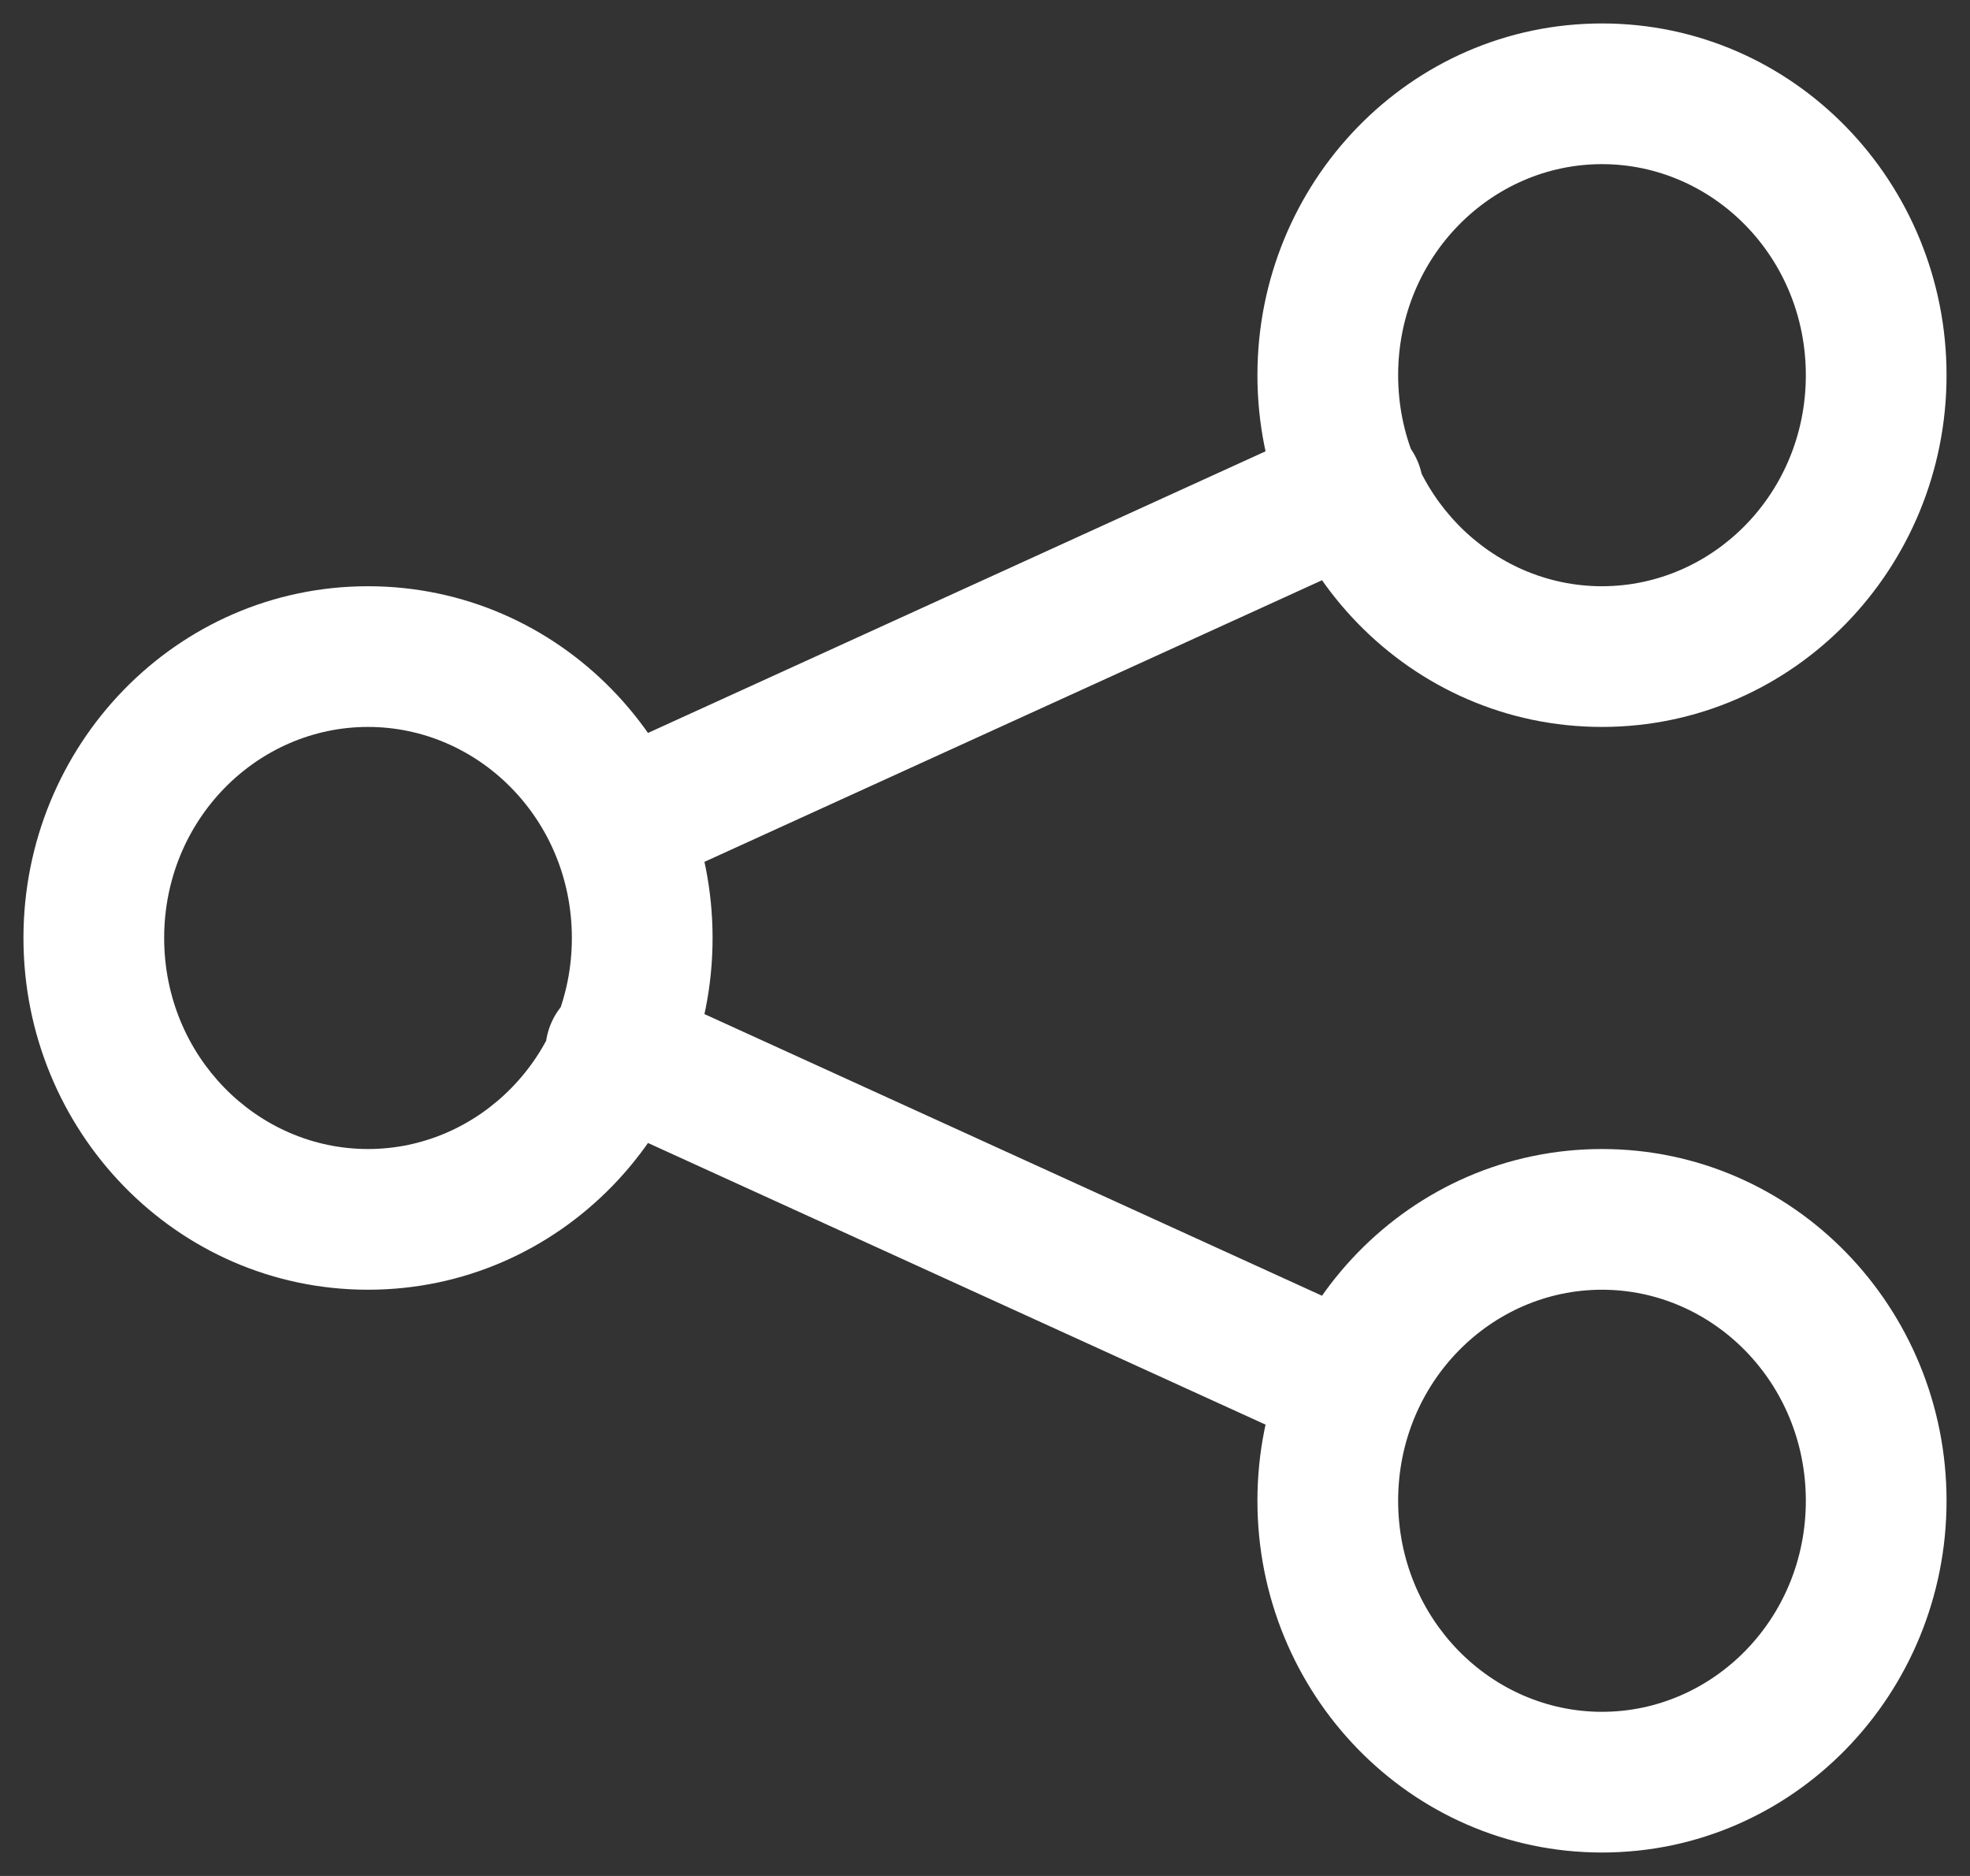 <svg width="21" height="20" viewBox="0 0 21 20" fill="none" xmlns="http://www.w3.org/2000/svg">
<rect x="0" y="0" width="21" height="20" fill="#333333" stroke="none"/>
<path d="M14.733 5.894C15.11 5.722 15.276 5.277 15.104 4.9C14.932 4.523 14.487 4.357 14.11 4.529L14.733 5.894ZM6.535 7.984C6.158 8.156 5.992 8.601 6.164 8.978C6.336 9.355 6.781 9.521 7.157 9.349L6.535 7.984ZM6.875 10.522C6.498 10.35 6.054 10.517 5.882 10.893C5.71 11.27 5.876 11.715 6.253 11.887L6.875 10.522ZM13.922 15.385C14.299 15.557 14.743 15.391 14.915 15.014C15.087 14.637 14.921 14.192 14.544 14.02L13.922 15.385ZM19.25 4C19.25 5.261 18.259 6.25 17.077 6.25V7.75C19.124 7.75 20.75 6.053 20.75 4H19.25ZM17.077 6.25C15.895 6.25 14.904 5.261 14.904 4H13.404C13.404 6.053 15.03 7.75 17.077 7.75V6.25ZM14.904 4C14.904 2.739 15.895 1.75 17.077 1.75V0.25C15.03 0.25 13.404 1.947 13.404 4H14.904ZM17.077 1.75C18.259 1.75 19.25 2.739 19.25 4H20.75C20.75 1.947 19.124 0.25 17.077 0.25V1.75ZM6.096 10C6.096 11.261 5.105 12.25 3.923 12.25V13.75C5.97 13.75 7.596 12.053 7.596 10H6.096ZM3.923 12.25C2.741 12.25 1.75 11.261 1.75 10H0.25C0.25 12.053 1.876 13.75 3.923 13.75V12.25ZM1.75 10C1.75 8.739 2.741 7.75 3.923 7.75V6.25C1.876 6.25 0.25 7.947 0.25 10H1.75ZM3.923 7.75C5.105 7.75 6.096 8.739 6.096 10H7.596C7.596 7.947 5.97 6.25 3.923 6.25V7.75ZM19.25 16C19.25 17.261 18.259 18.25 17.077 18.25V19.75C19.124 19.75 20.75 18.053 20.75 16H19.25ZM17.077 18.25C15.895 18.25 14.904 17.261 14.904 16H13.404C13.404 18.053 15.03 19.75 17.077 19.75V18.25ZM14.904 16C14.904 14.739 15.895 13.75 17.077 13.75V12.25C15.03 12.25 13.404 13.947 13.404 16H14.904ZM17.077 13.75C18.259 13.75 19.25 14.739 19.25 16H20.75C20.75 13.947 19.124 12.25 17.077 12.25V13.75ZM14.11 4.529L6.535 7.984L7.157 9.349L14.733 5.894L14.11 4.529ZM14.544 14.02L6.875 10.522L6.253 11.887L13.922 15.385L14.544 14.02Z" fill="white"/>
</svg>
